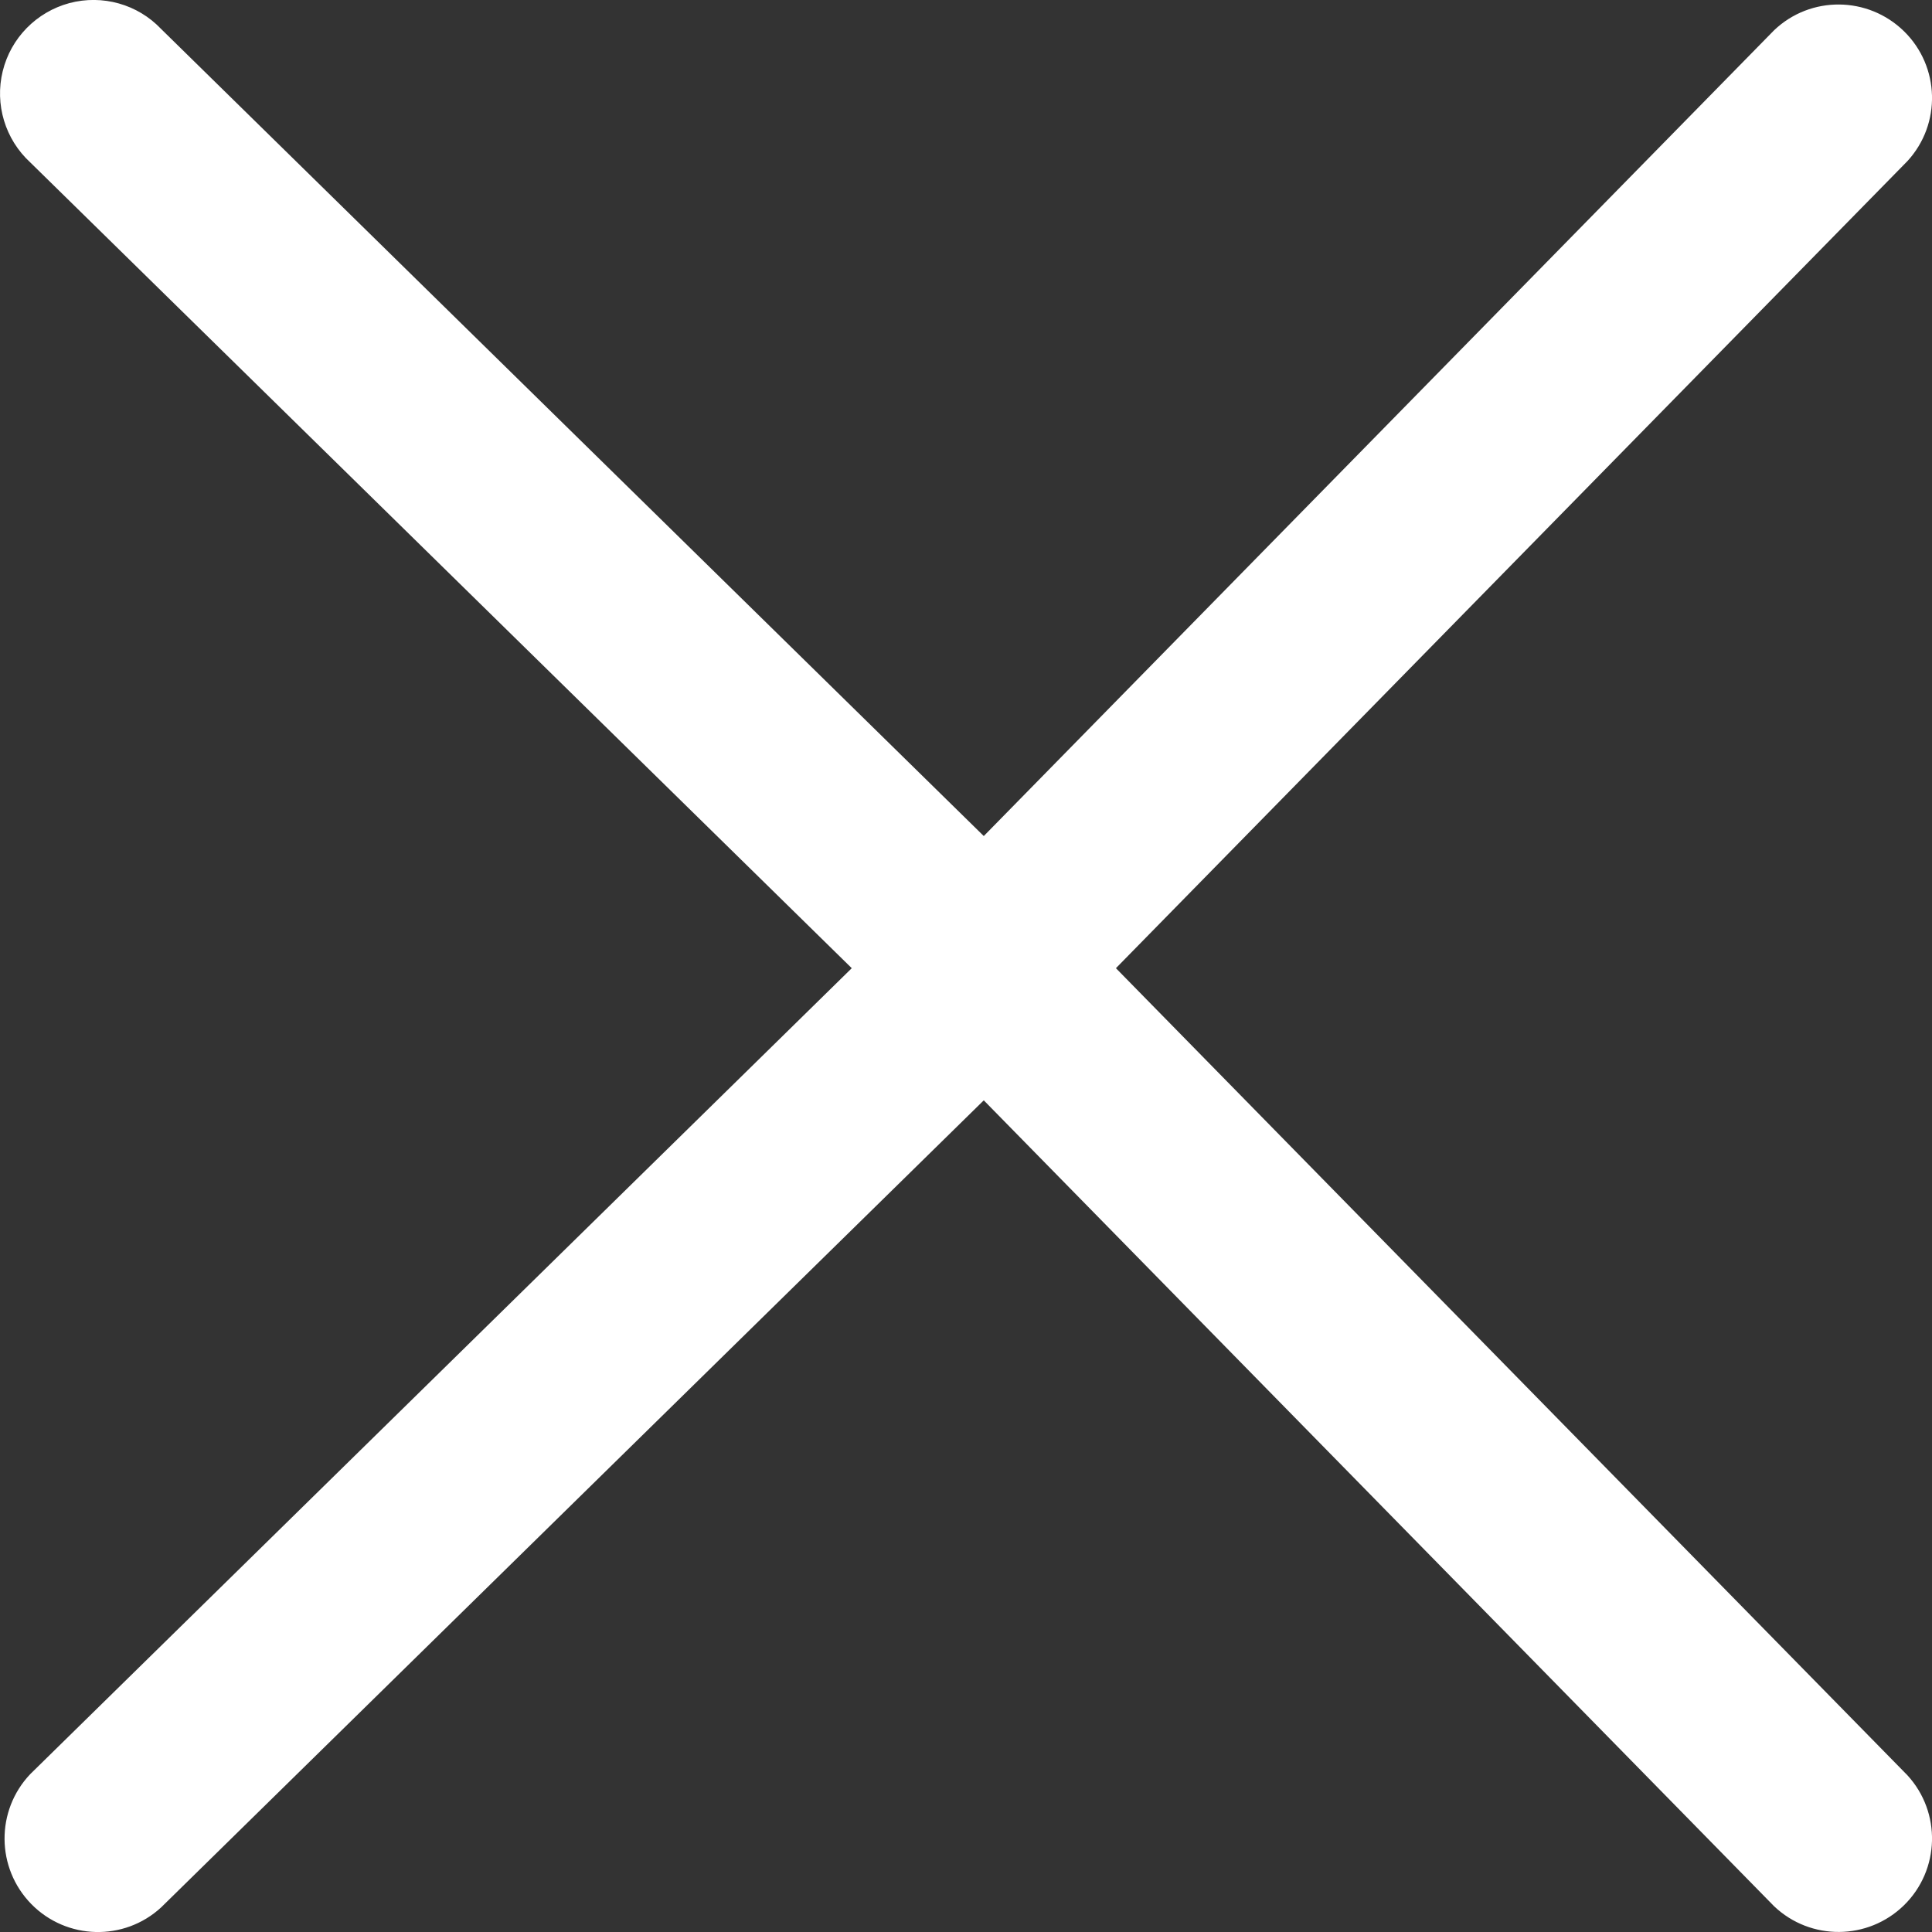 <svg width="15" height="15" viewBox="0 0 15 15" fill="none" xmlns="http://www.w3.org/2000/svg">
<rect x="0" y="0" width="15" height="15" fill="#333333" stroke="none"/>
<g clip-path="url(#clip0_3749_1803)">
<path fill-rule="evenodd" clip-rule="evenodd" d="M8.664 7.517L14.809 1.251C15.074 0.963 15.062 0.517 14.783 0.243C14.503 -0.031 14.057 -0.035 13.774 0.235L7.638 6.491L1.251 0.225C1.069 0.033 0.796 -0.044 0.539 0.024C0.283 0.093 0.084 0.295 0.021 0.553C-0.042 0.81 0.04 1.082 0.235 1.261L6.613 7.517L0.235 13.774C-0.034 14.057 -0.031 14.503 0.243 14.783C0.517 15.062 0.963 15.074 1.251 14.809L7.638 8.543L13.774 14.8C14.057 15.069 14.503 15.066 14.783 14.792C15.062 14.518 15.074 14.072 14.809 13.783L8.664 7.517Z" fill="white"/>
</g>
<defs>
<clipPath id="clip0_3749_1803">
<rect width="15" height="15" fill="white"/>
</clipPath>
</defs>
</svg>
